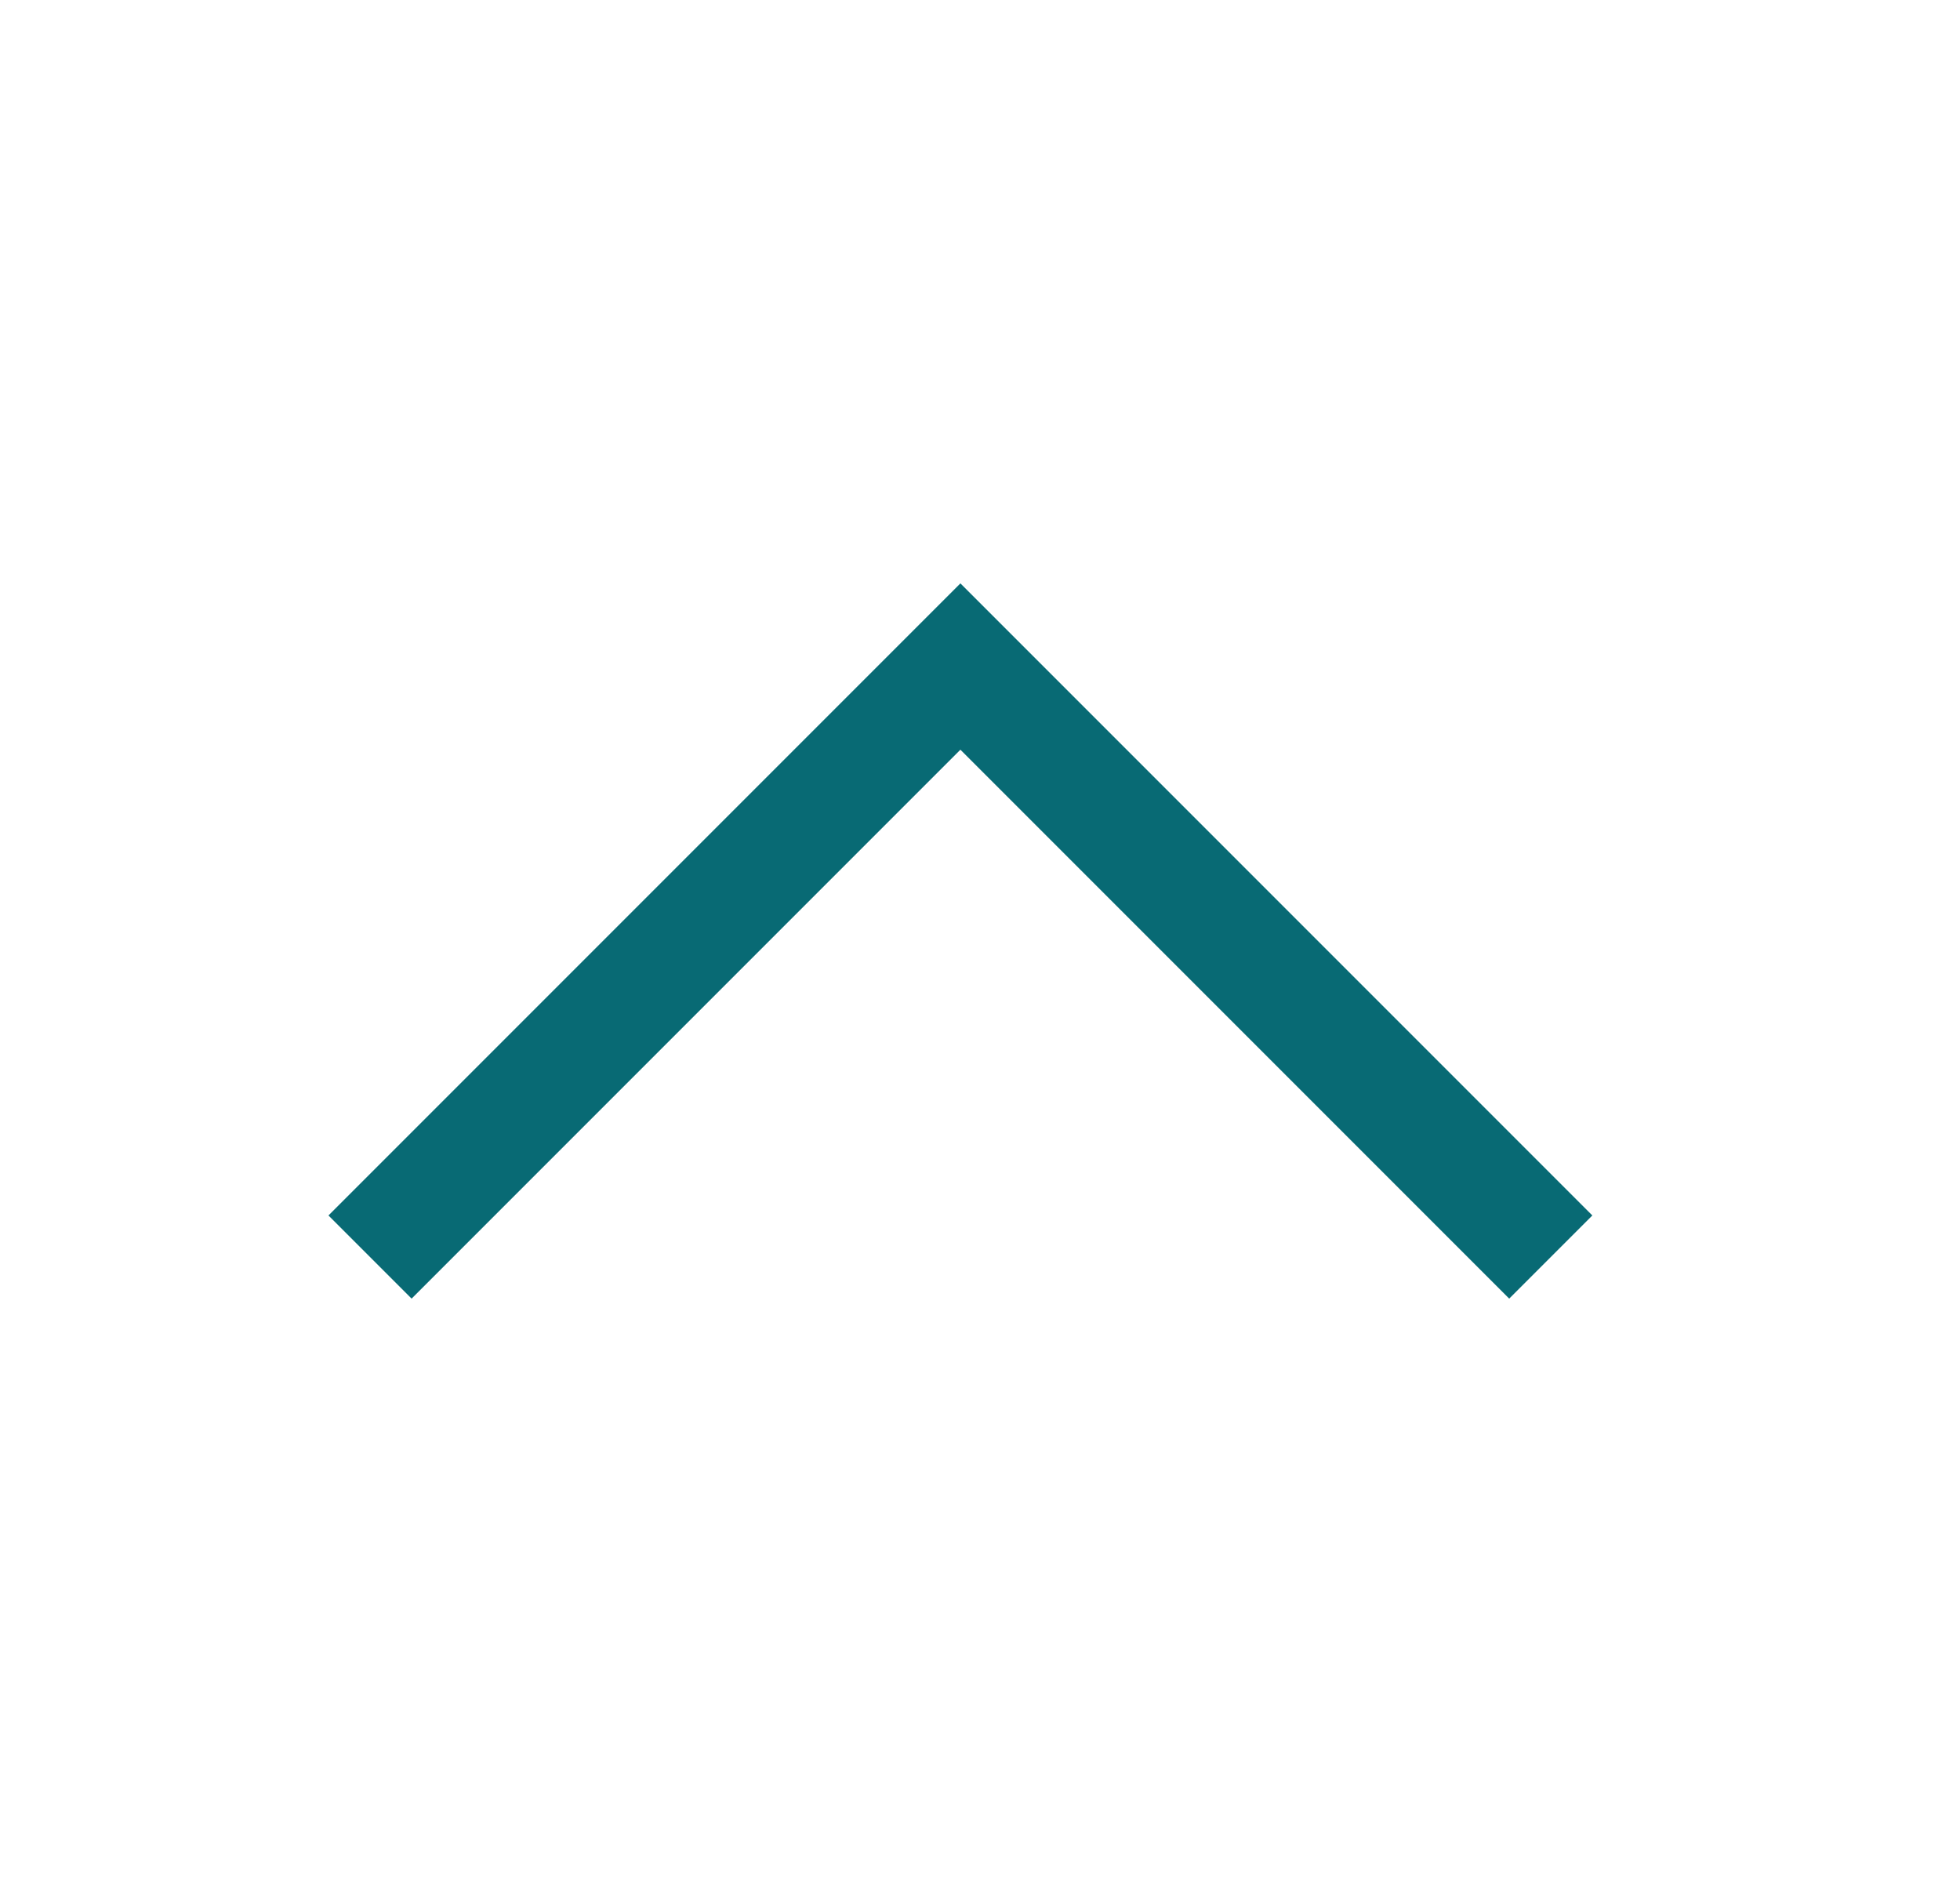 <svg width="25" height="24" viewBox="0 0 25 24" fill="none" xmlns="http://www.w3.org/2000/svg">
<path d="M19.25 15.5L12.25 8.5L5.25 15.5" stroke="#086A74" stroke-width="1.5" stroke-linecap="square"/>
</svg>
